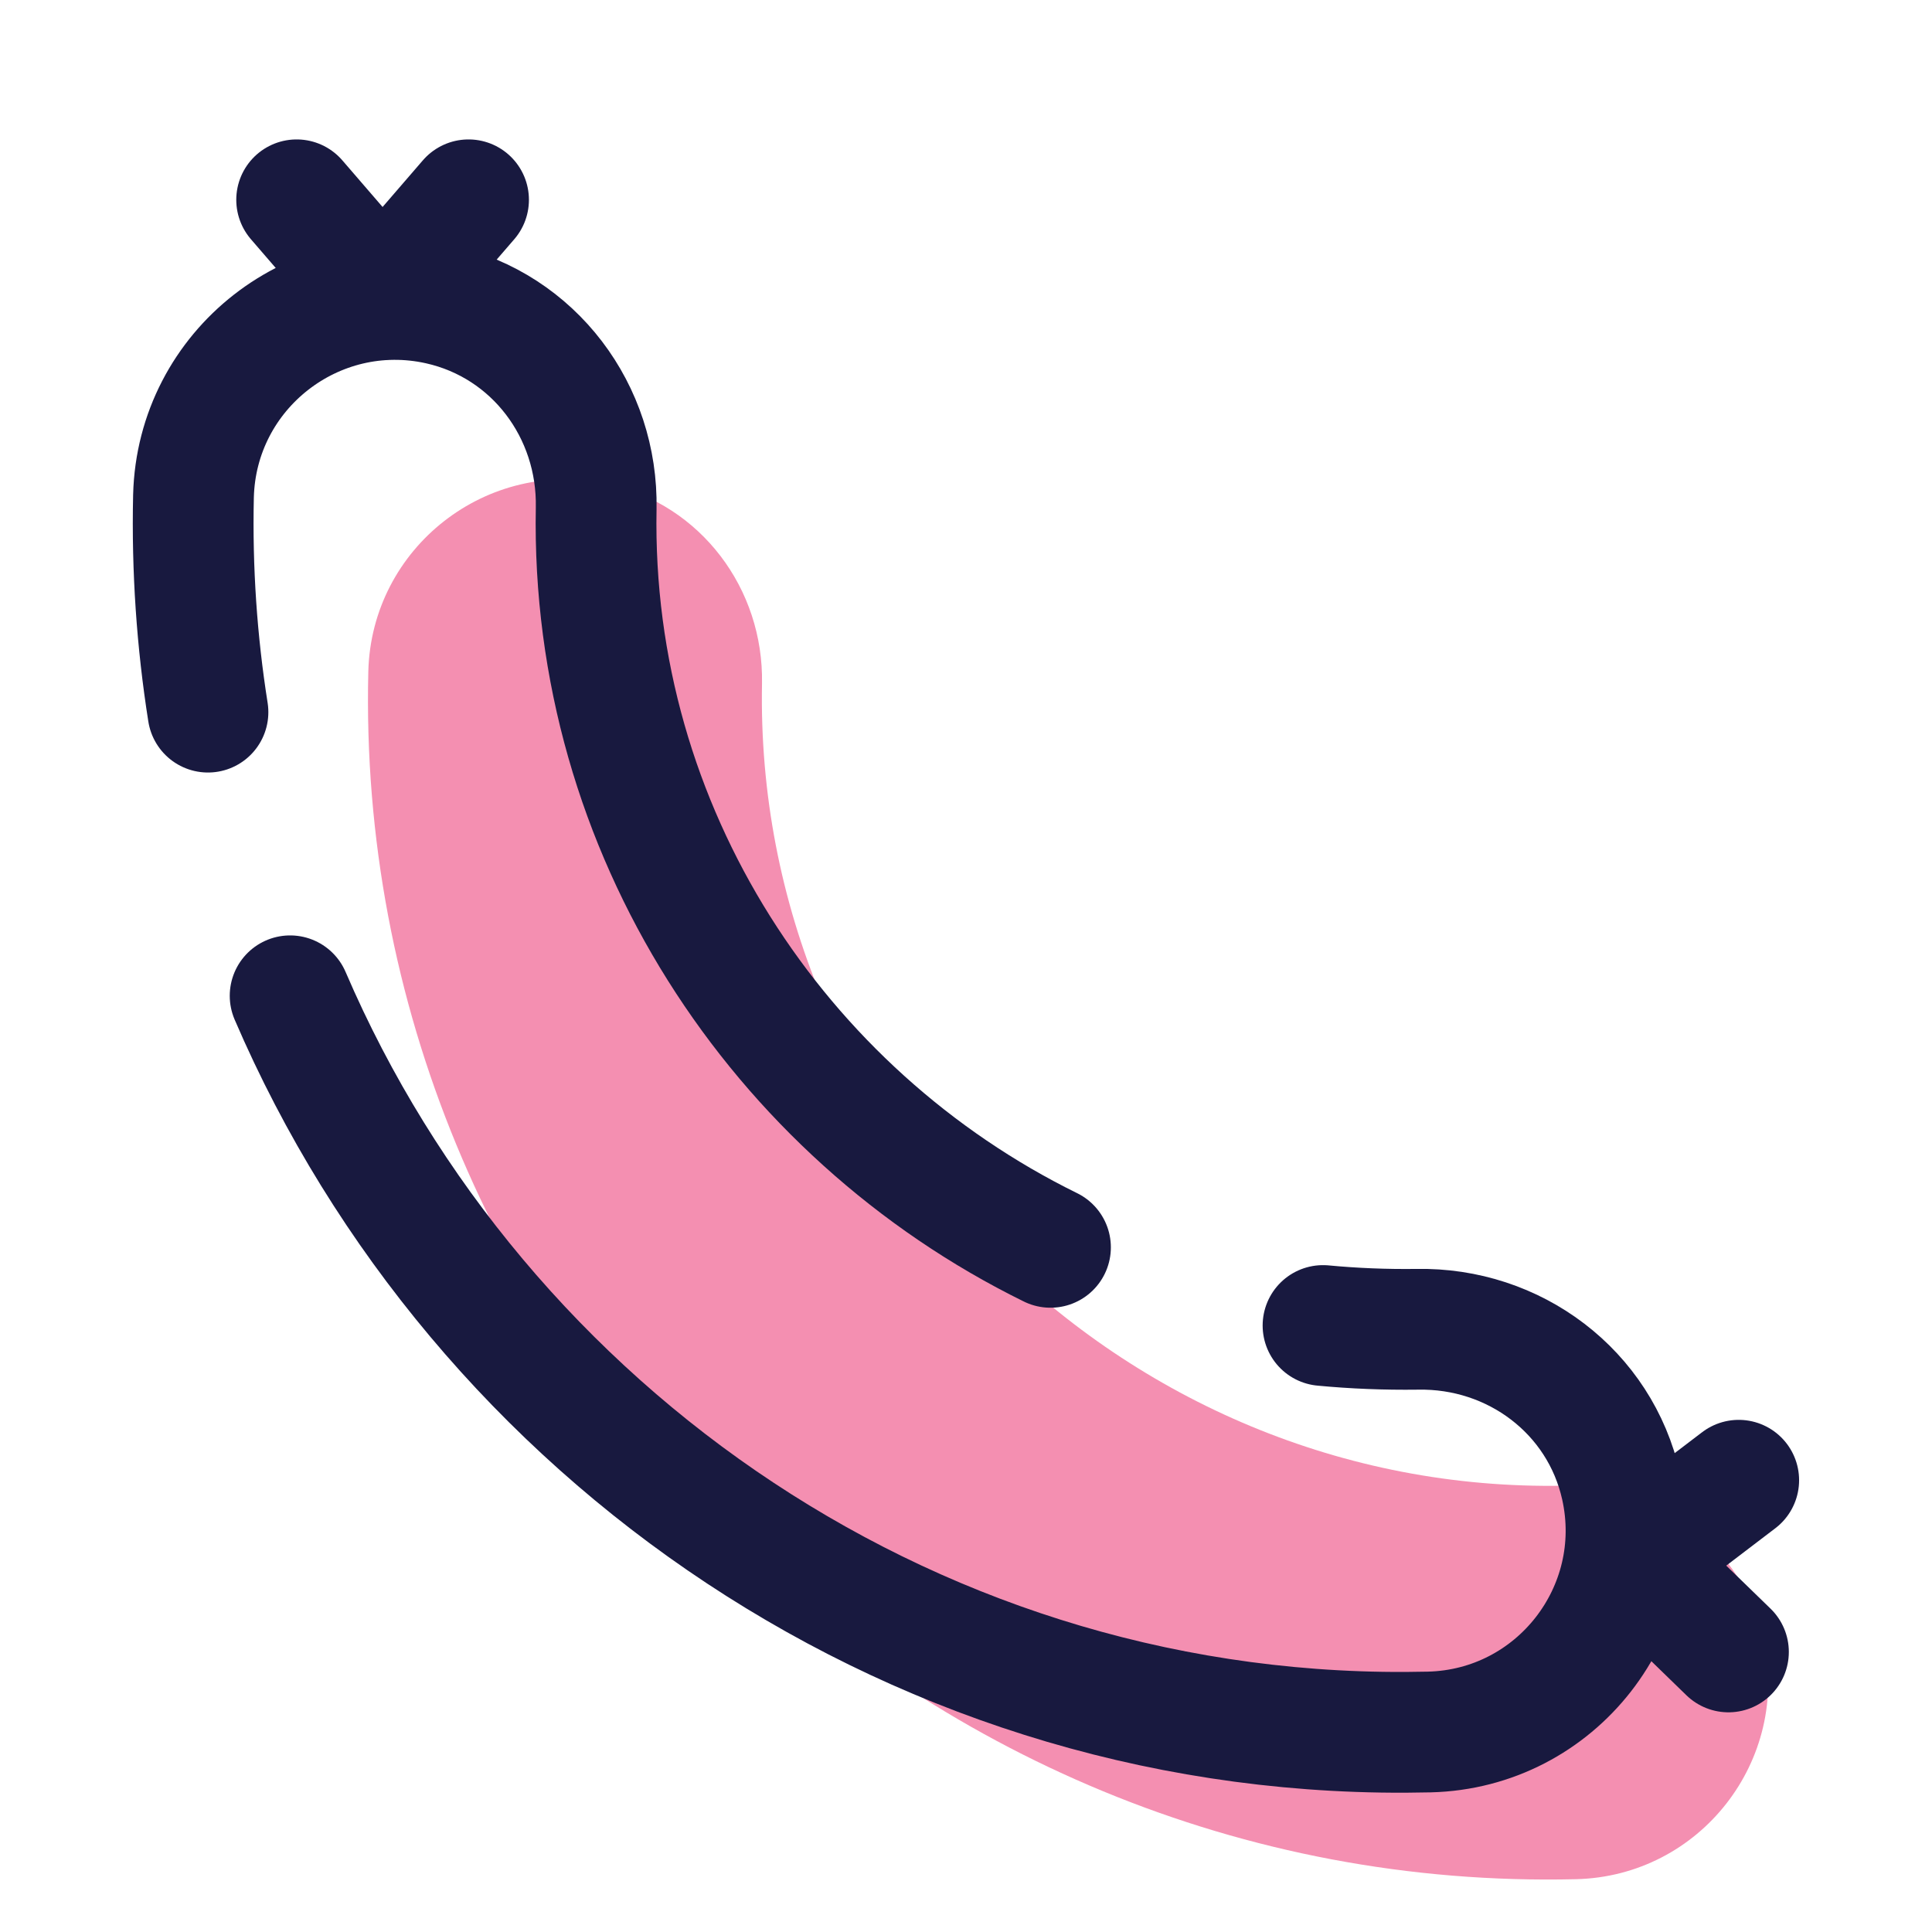 <?xml version="1.0" encoding="UTF-8"?>
<svg xmlns="http://www.w3.org/2000/svg" xmlns:xlink="http://www.w3.org/1999/xlink" width="36pt" height="36pt" viewBox="0 0 36 36" version="1.1">
<g id="surface23834">
<path style=" stroke:none;fill-rule:nonzero;fill:rgb(95.686%,56.078%,69.412%);fill-opacity:1;" d="M 29.367 35.016 C 16.914 35.316 6.562 24.965 6.863 12.512 C 6.922 10.203 9.078 8.516 11.336 9.02 C 13.059 9.406 14.23 10.969 14.199 12.734 C 14.039 20.988 20.891 27.84 29.145 27.684 C 30.91 27.648 32.473 28.82 32.859 30.543 C 33.363 32.801 31.68 34.961 29.367 35.016 Z M 29.367 35.016 "/>
<path style="fill:none;stroke-width:3;stroke-linecap:round;stroke-linejoin:round;stroke:rgb(9.412%,9.804%,24.706%);stroke-opacity:1;stroke-miterlimit:10;" d="M 32.87 32.932 C 33.641 33.005 34.417 33.036 35.208 33.026 C 37.62 32.979 39.75 34.573 40.276 36.927 C 40.964 40.01 38.667 42.953 35.51 43.031 C 22.917 43.333 11.896 35.651 7.208 24.74 " transform="matrix(0.75,0,0,0.75,0,0)"/>
<path style="fill:none;stroke-width:3;stroke-linecap:round;stroke-linejoin:round;stroke:rgb(9.412%,9.804%,24.706%);stroke-opacity:1;stroke-miterlimit:10;" d="M 5.167 17.693 C 4.891 15.948 4.766 14.151 4.807 12.328 C 4.885 9.172 7.833 6.875 10.911 7.562 C 13.266 8.089 14.859 10.219 14.812 12.63 C 14.661 20.63 19.339 27.667 26.099 30.99 " transform="matrix(0.75,0,0,0.75,0,0)"/>
<path style="fill:none;stroke-width:3;stroke-linecap:round;stroke-linejoin:round;stroke:rgb(9.412%,9.804%,24.706%);stroke-opacity:1;stroke-miterlimit:10;" d="M 7.37 4.964 L 9.505 7.438 L 11.641 4.964 " transform="matrix(0.75,0,0,0.75,0,0)"/>
<path style="fill:none;stroke-width:3;stroke-linecap:round;stroke-linejoin:round;stroke:rgb(9.412%,9.804%,24.706%);stroke-opacity:1;stroke-miterlimit:10;" d="M 42.943 41.042 L 40.594 38.76 L 43.198 36.776 " transform="matrix(0.75,0,0,0.75,0,0)"/>
</g>
</svg>
